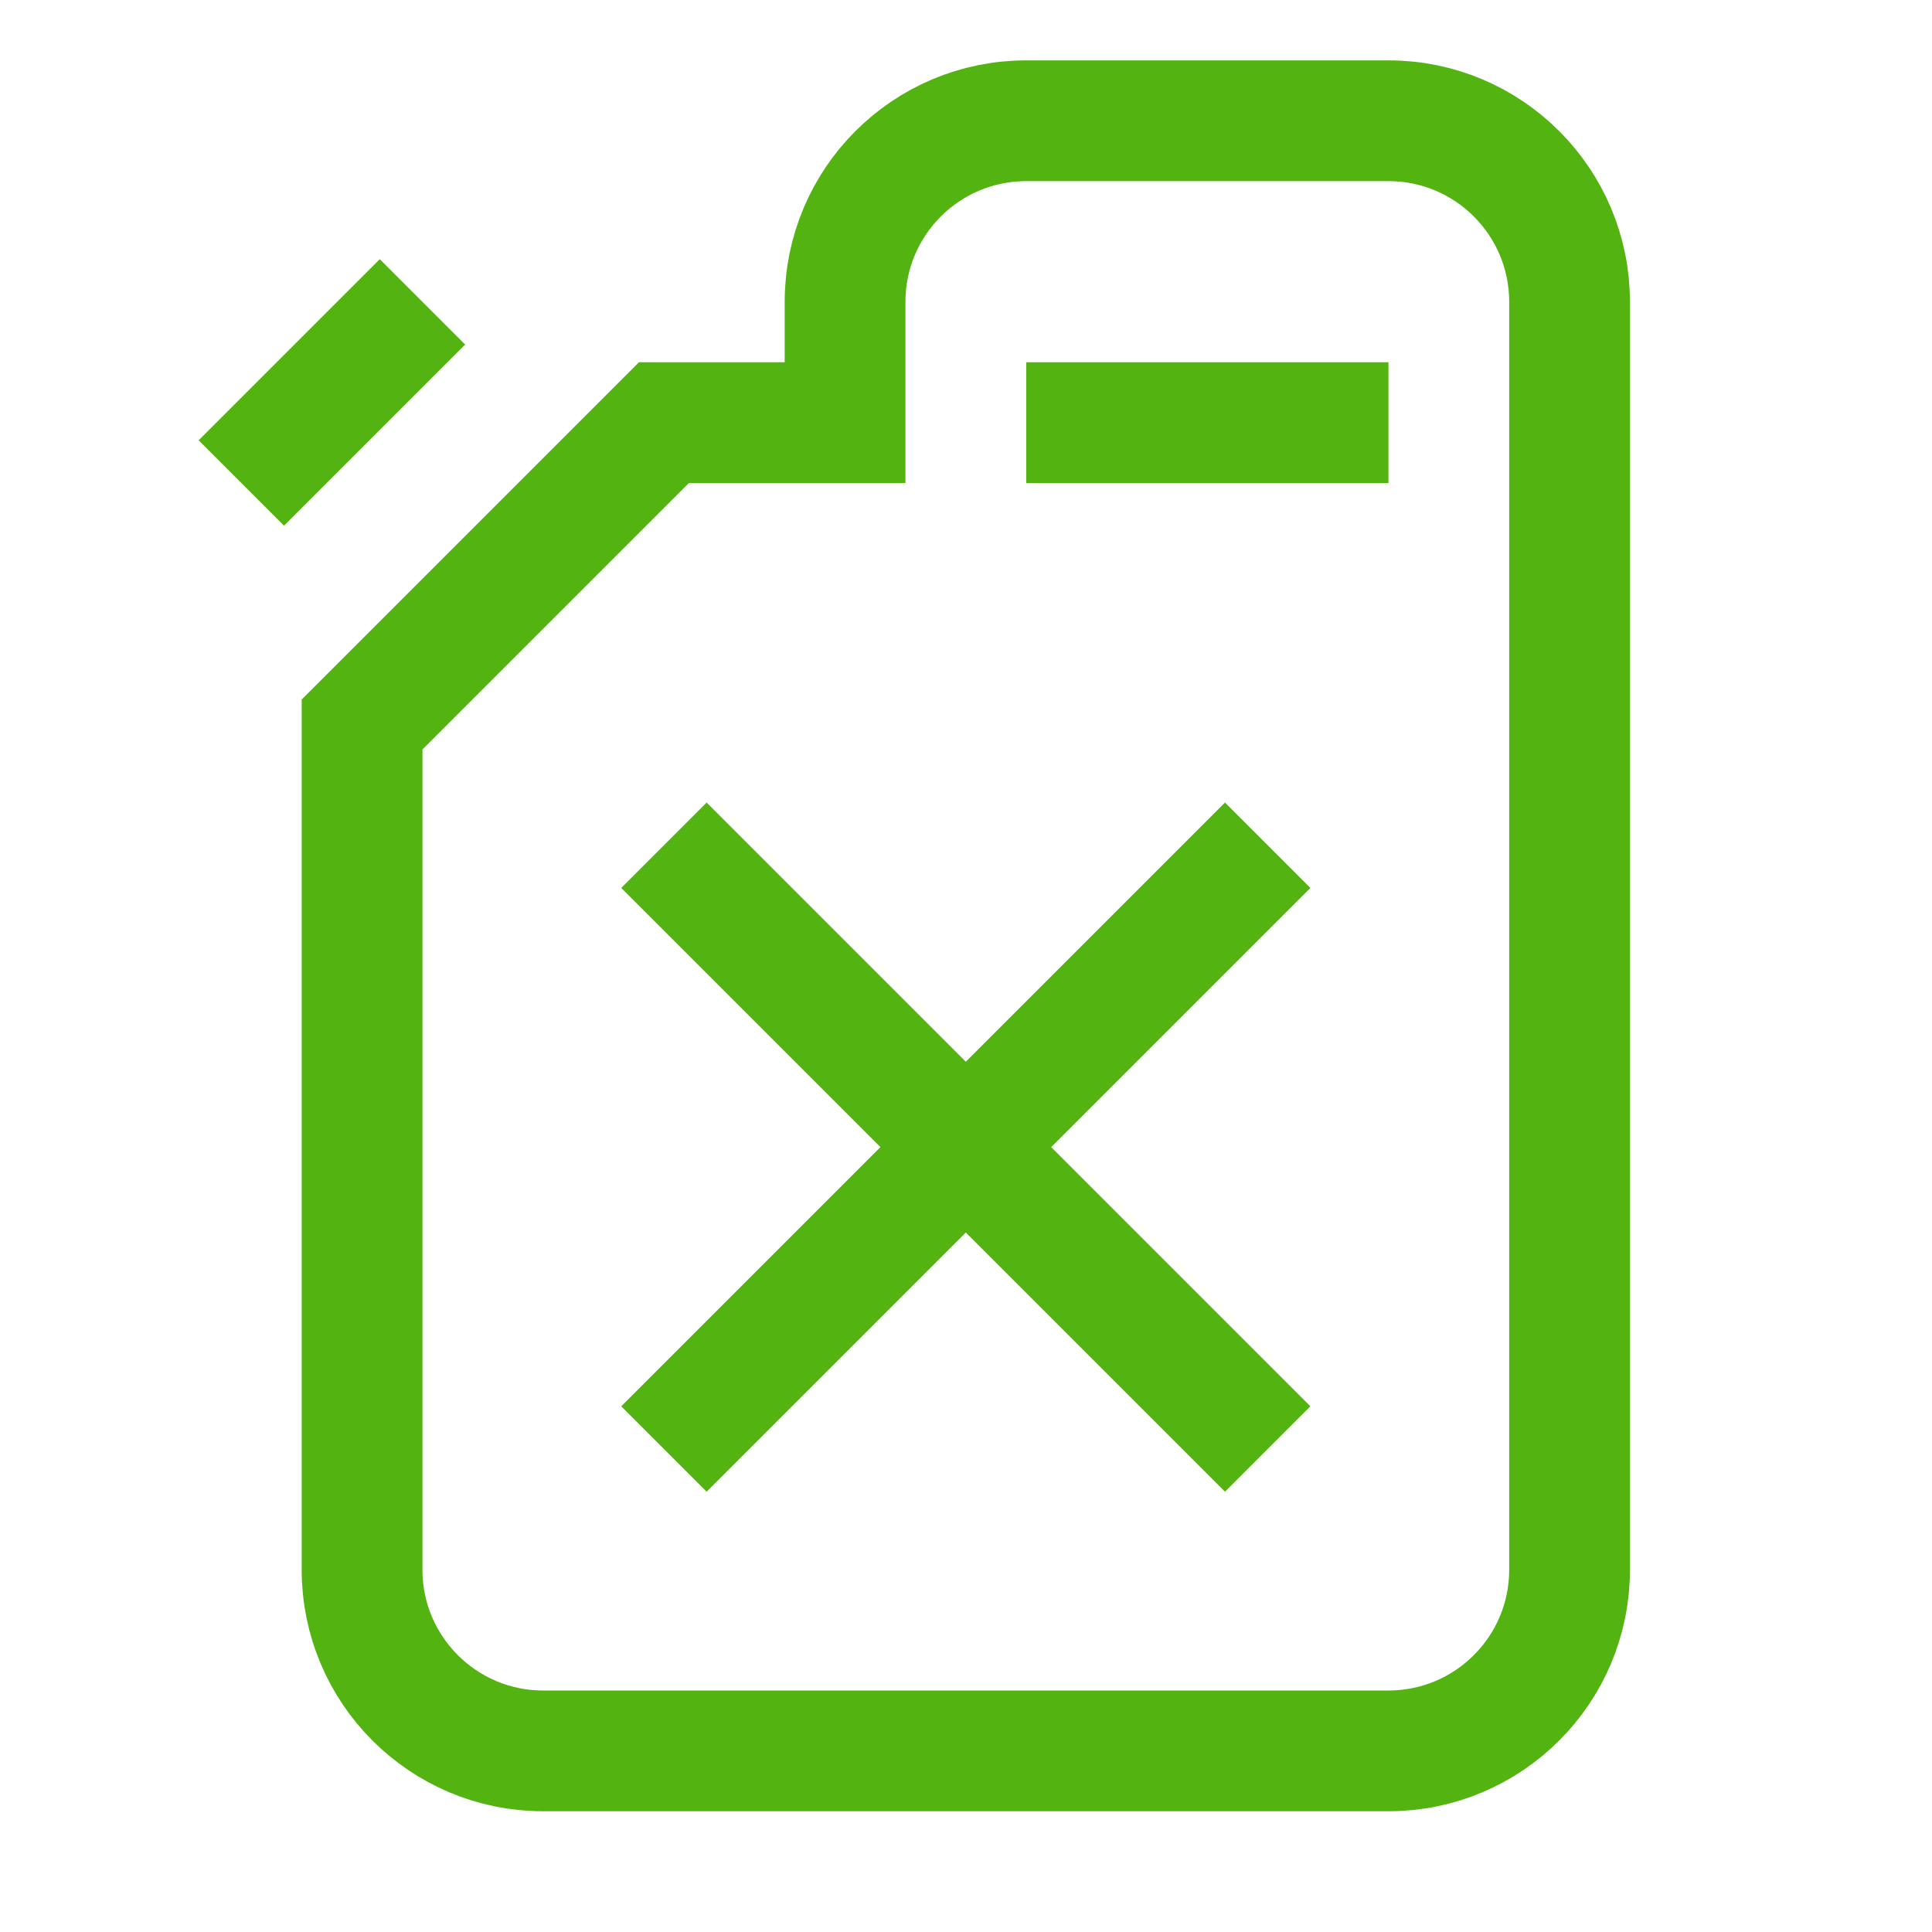 <?xml version="1.0" encoding="UTF-8"?>
<svg width="32px" height="32px" viewBox="0 0 32 32" version="1.1" xmlns="http://www.w3.org/2000/svg" xmlns:xlink="http://www.w3.org/1999/xlink">
    <!-- Generator: Sketch 44.1 (41455) - http://www.bohemiancoding.com/sketch -->
    <title>Metarubrick / Industrial / fuel</title>
    <desc>Created with Sketch.</desc>
    <defs></defs>
    <g id="Page-1" stroke="none" stroke-width="1" fill="none" fill-rule="evenodd">
        <g id="New-meta-draft" transform="translate(-484, -3584)">
            <g id="Slice" transform="translate(84, 84)"></g>
            <g id="Icon" transform="translate(51, 42)" stroke="#52B311" stroke-width="2">
                <g id="Industrial" transform="translate(22, 3494)">
                    <g id="Fuel" transform="translate(414.29, 50)">
                        <path d="M2.707,24 L2.707,10 L7.707,5 L10.707,5 L10.707,3 C10.707,1.343 12.05,0 13.707,0 L19.707,0 C21.364,0 22.707,1.343 22.707,3 L22.707,24 C22.707,25.657 21.364,27 19.707,27 L5.707,27 C4.05,27 2.707,25.657 2.707,24 Z" id="Stroke-1"></path>
                        <path d="M13.707,5 L19.707,5" id="Stroke-3"></path>
                        <path d="M0.707,6 L3.707,3" id="Stroke-5"></path>
                        <path d="M7.707,22 L17.707,12" id="Stroke-7"></path>
                        <path d="M17.707,22 L7.707,12" id="Stroke-9"></path>
                    </g>
                </g>
            </g>
        </g>
    </g>
</svg>